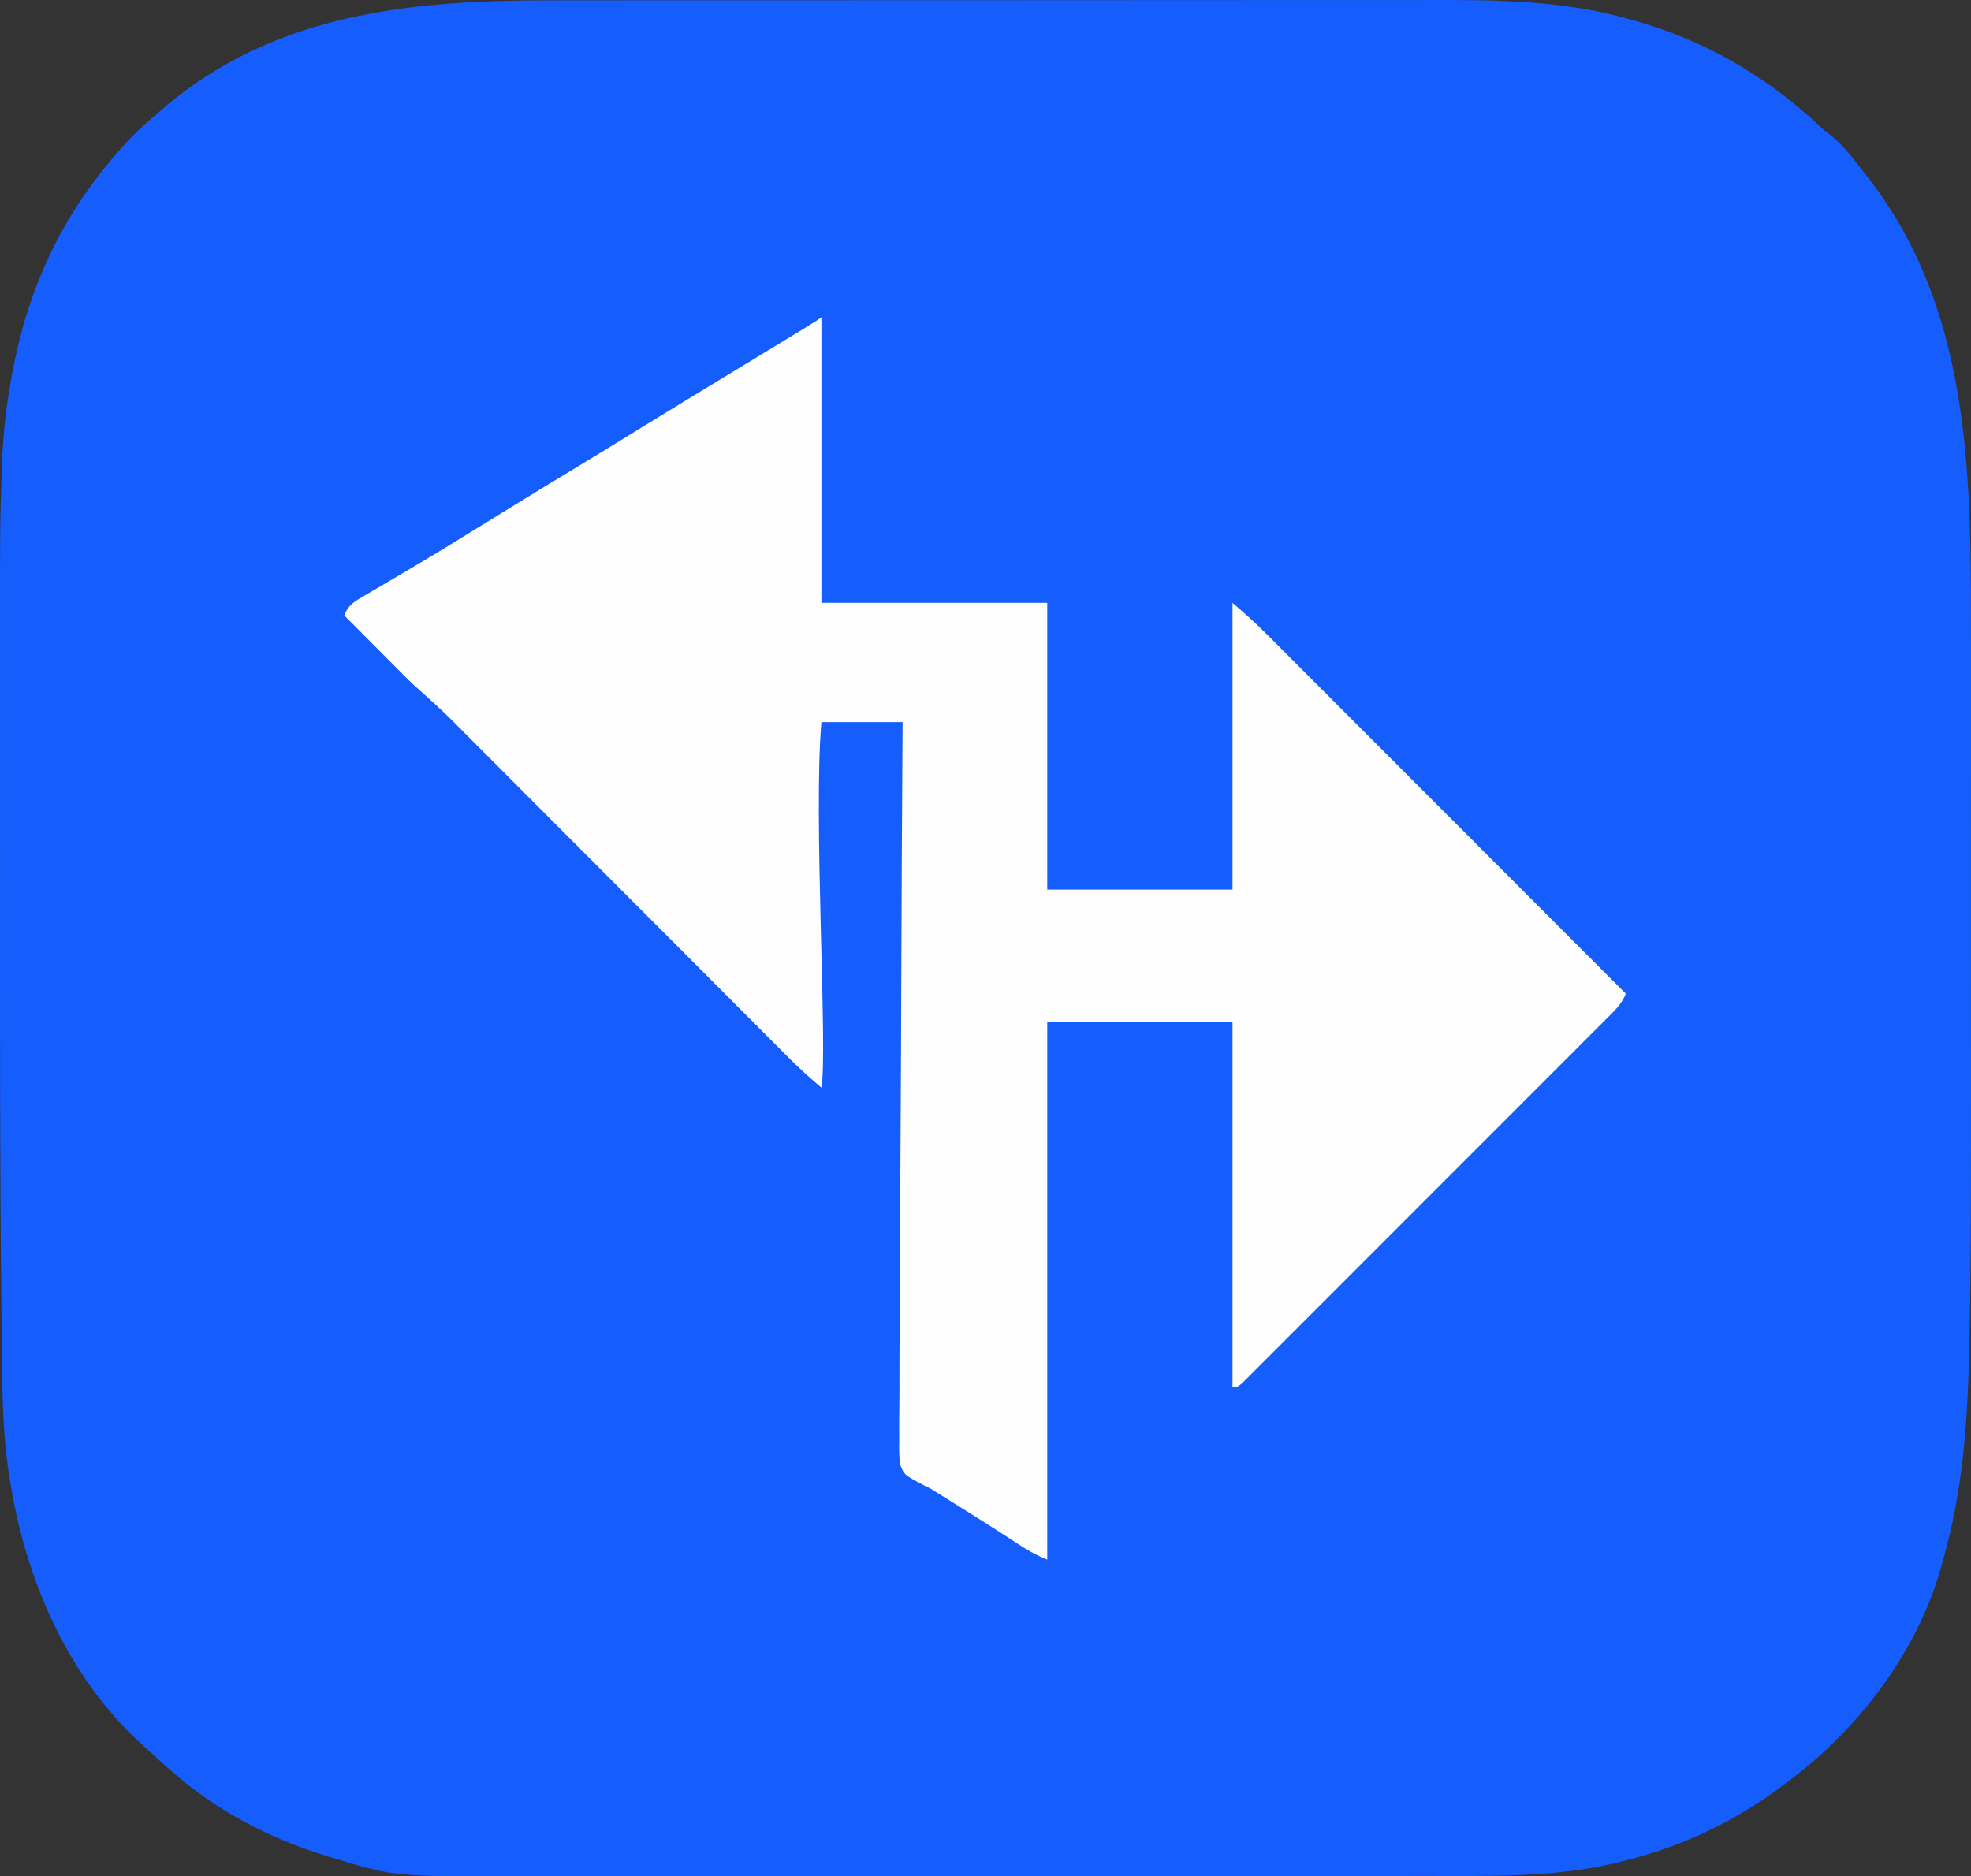 <?xml version="1.0" encoding="utf-8"?>
<svg width="658.28px" height="626.801px" viewBox="0 0 658.28 626.801" version="1.1" xmlns:xlink="http://www.w3.org/1999/xlink" xmlns="http://www.w3.org/2000/svg">
  <rect x="0" y="0" width="658.28" height="626.801" fill="#333333" stroke="none"/>
  <defs>
    <path d="M658.28 0L658.28 0L658.28 626.801L0 626.801L0 0L658.28 0Z" id="path_1" />
    <path d="M658.28 0L658.28 0L658.28 626.801L0 626.801L0 0L658.28 0L658.28 0Z" id="path_2" />
    <clipPath id="clip_1">
      <use xlink:href="#path_1" clip-rule="evenodd" fill-rule="evenodd" />
    </clipPath>
    <clipPath id="clip_2">
      <use xlink:href="#path_2" clip-rule="evenodd" fill-rule="evenodd" />
    </clipPath>
  </defs>
  <g id="logo">
    <path d="M658.28 0L658.28 0L658.28 626.801L0 626.801L0 0L658.28 0Z" id="logo" fill="none" stroke="none" />
    <g id="logo" clip-path="url(#clip_1)">
      <path d="M658.28 0L658.28 0L658.28 626.801L0 626.801L0 0L658.28 0L658.28 0Z" id="logo#1" fill="none" stroke="none" />
      <g id="Mask-Group">
        <path d="M658.28 0L658.28 0L658.28 626.801L0 626.801L0 0L658.28 0L658.28 0Z" id="path_1" fill="none" fill-rule="evenodd" stroke="none" />
        <g clip-path="url(#clip_2)">
          <path d="M184.124 0.116C188.418 0.119 192.711 0.11 197.004 0.102C205.389 0.09 213.774 0.088 222.158 0.09C228.982 0.092 235.806 0.09 242.63 0.086C244.093 0.085 244.093 0.085 245.586 0.084C247.569 0.083 249.552 0.082 251.534 0.08C270.079 0.07 288.624 0.072 307.169 0.078C324.084 0.083 340.999 0.072 357.914 0.053C375.34 0.033 392.765 0.025 410.191 0.029C419.951 0.031 429.711 0.028 439.471 0.014C447.781 0.002 456.09 0.001 464.399 0.013C468.627 0.019 472.854 0.02 477.082 0.008C499.182 -0.051 521.499 0.068 542.955 6.08C543.888 6.333 544.821 6.587 545.783 6.848C568.971 13.412 589.223 24.939 606.888 41.349C609.136 43.439 609.136 43.439 611.666 45.349C616.18 49.073 619.579 53.781 623.142 58.392C623.546 58.911 623.95 59.429 624.367 59.964C657.343 102.718 658.323 156.247 658.272 207.962C658.273 210.302 658.275 212.641 658.277 214.981C658.281 221.259 658.28 227.537 658.277 233.815C658.274 239.778 658.276 245.74 658.277 251.703C658.28 264.254 658.277 276.804 658.272 289.354C658.267 300.019 658.268 310.684 658.273 321.349C658.278 333.837 658.28 346.325 658.277 358.813C658.275 365.385 658.275 371.957 658.279 378.528C658.289 402.707 658.267 426.878 657.677 451.051C657.656 451.901 657.635 452.751 657.614 453.627C657.036 476.589 655.388 498.156 649.142 520.392C648.948 521.12 648.754 521.847 648.553 522.596C640.921 550.861 621.359 576.917 598.142 594.393C597.625 594.79 597.107 595.188 596.574 595.598C579.635 608.566 561.062 617.248 540.33 622.142C539.088 622.441 539.088 622.441 537.821 622.745C517.873 627.158 497.52 626.69 477.218 626.669C472.77 626.666 468.323 626.675 463.876 626.683C455.188 626.695 446.5 626.697 437.812 626.695C430.743 626.693 423.675 626.695 416.607 626.699C415.597 626.7 414.587 626.7 413.546 626.701C411.494 626.702 409.442 626.703 407.389 626.705C388.188 626.715 368.987 626.713 349.786 626.707C332.261 626.702 314.736 626.713 297.211 626.732C279.168 626.752 261.124 626.76 243.08 626.756C232.97 626.754 222.859 626.757 212.749 626.771C204.143 626.783 195.537 626.784 186.931 626.772C182.549 626.766 178.168 626.765 173.787 626.777C131.727 626.885 131.727 626.885 111.455 620.705C110.599 620.451 109.743 620.197 108.86 619.935C90.295 614.207 72.828 605.175 58.142 592.393C57.335 591.695 56.528 590.998 55.697 590.279C53.14 588.023 50.636 585.719 48.142 583.392C47.267 582.594 46.392 581.797 45.49 580.974C21.489 558.214 8.031 525.693 3.142 493.392C2.98 492.318 2.817 491.244 2.649 490.137C0.581 474.963 0.689 459.662 0.549 444.378C0.525 441.857 0.497 439.337 0.469 436.817C-0.061 389.036 -0.01 341.251 0.014 293.467C0.018 283.411 0.015 273.354 0.01 263.298C0.005 253.41 0.005 243.522 0.007 233.633C0.009 227.808 0.009 221.983 0.006 216.157C-0.014 175.157 -0.014 175.157 0.572 157.541C0.609 156.436 0.646 155.33 0.683 154.192C1.083 144.136 2.246 134.273 4.142 124.392C4.307 123.532 4.472 122.672 4.642 121.786C9.768 96.072 20.224 73.4 37.142 53.392C37.867 52.526 38.591 51.66 39.337 50.767C43.583 45.84 48.134 41.532 53.142 37.392C53.833 36.79 54.524 36.188 55.236 35.568C92.237 4.333 137.691 0.066 184.124 0.116L184.124 0.116L184.124 0.116L184.124 0.116Z" id="Shape" fill="#155DFC" stroke="none" />
        </g>
      </g>
      <g id="Mask-Group">
        <path d="M658.28 0L658.28 0L658.28 626.801L0 626.801L0 0L658.28 0L658.28 0Z" id="path_1" fill="none" fill-rule="evenodd" stroke="none" />
        <g clip-path="url(#clip_2)">
          <path d="M274.335 107.272C274.335 138.326 274.335 169.382 274.335 201.378C299.226 201.378 324.118 201.378 349.764 201.378C349.764 232.992 349.764 264.607 349.764 297.18C370.181 297.18 390.598 297.18 411.634 297.18C411.634 265.565 411.634 233.95 411.634 201.378C415.599 204.777 419.374 208.152 423.042 211.84C423.559 212.357 424.076 212.874 424.609 213.406C426.326 215.122 428.04 216.842 429.755 218.561C430.991 219.798 432.228 221.035 433.464 222.271C436.81 225.618 440.154 228.968 443.496 232.317C446.995 235.822 450.495 239.325 453.995 242.827C460.619 249.455 467.24 256.085 473.86 262.715C481.398 270.267 488.94 277.815 496.482 285.363C511.991 300.886 527.496 316.412 543 331.94C541.602 335.532 538.934 337.939 536.255 340.599C535.732 341.125 535.209 341.65 534.67 342.192C532.914 343.955 531.153 345.711 529.392 347.468C528.133 348.729 526.875 349.991 525.616 351.253C522.197 354.681 518.773 358.104 515.347 361.525C511.768 365.102 508.192 368.683 504.616 372.262C498.612 378.272 492.603 384.278 486.593 390.282C479.635 397.233 472.683 404.19 465.735 411.151C459.776 417.118 453.814 423.084 447.849 429.046C444.284 432.61 440.719 436.176 437.157 439.745C433.811 443.097 430.46 446.445 427.106 449.79C425.873 451.022 424.641 452.255 423.41 453.49C421.737 455.168 420.059 456.841 418.38 458.513C417.887 459.009 417.396 459.504 416.889 460.015C413.522 463.349 413.522 463.349 411.634 463.349C411.634 423.062 411.634 382.774 411.634 341.265C391.217 341.265 370.8 341.265 349.764 341.265C349.764 400.578 349.764 459.89 349.764 521C345.907 519.457 342.753 517.609 339.33 515.331C332.318 510.725 325.222 506.266 318.101 501.833C317.285 501.326 316.471 500.818 315.632 500.295C314.92 499.853 314.208 499.411 313.475 498.954C312.585 498.396 311.695 497.837 310.778 497.261C310.031 496.898 309.285 496.532 308.515 496.157C301.987 492.678 301.987 492.678 300.595 489.139C300.277 486.427 300.257 483.848 300.334 481.118C300.326 480.093 300.319 479.066 300.31 478.009C300.298 475.168 300.326 472.333 300.373 469.494C300.414 466.429 300.4 463.365 300.393 460.301C300.388 454.993 300.417 449.688 300.47 444.382C300.546 436.71 300.57 429.039 300.582 421.367C300.602 408.919 300.664 396.472 300.752 384.024C300.838 371.934 300.904 359.844 300.943 347.755C300.946 347.008 300.949 346.263 300.951 345.495C300.963 341.755 300.975 338.015 300.987 334.275C301.083 303.258 301.254 272.241 301.455 241.224C278.801 241.224 297.675 241.224 274.335 241.224C271.574 273.142 276.515 350.875 274.335 363.308C270.406 360.023 266.676 356.617 263.068 352.983C262.567 352.481 262.065 351.979 261.547 351.461C259.881 349.794 258.218 348.124 256.555 346.454C255.355 345.251 254.154 344.049 252.953 342.847C250.375 340.266 247.799 337.683 245.223 335.099C241.147 331.01 237.067 326.924 232.987 322.838C223.59 313.428 214.196 304.012 204.803 294.597C196.194 285.968 187.583 277.339 178.969 268.715C174.917 264.657 170.867 260.597 166.818 256.536C164.295 254.005 161.771 251.477 159.245 248.949C158.079 247.78 156.913 246.611 155.748 245.441C148.13 237.748 148.13 237.748 140.081 230.515C137.549 228.341 135.225 225.952 132.877 223.583C132.36 223.064 131.843 222.546 131.31 222.012C129.686 220.382 128.064 218.748 126.442 217.115C125.329 215.999 124.217 214.882 123.104 213.766C120.401 211.052 117.7 208.335 115 205.617C116.286 201.963 118.631 200.793 121.886 198.884C122.407 198.576 122.927 198.267 123.463 197.949C125.158 196.947 126.859 195.957 128.56 194.967C129.736 194.273 130.911 193.579 132.085 192.884C134.397 191.516 136.711 190.152 139.027 188.79C142.695 186.631 146.335 184.426 149.96 182.196C150.826 181.665 150.826 181.665 151.71 181.124C155.264 178.943 158.813 176.754 162.362 174.566C164.196 173.436 166.03 172.306 167.864 171.175C168.796 170.601 169.726 170.028 170.686 169.436C178.031 164.914 185.4 160.431 192.776 155.96C199.921 151.628 207.049 147.267 214.16 142.879C224.271 136.642 234.421 130.47 244.58 124.311C250.495 120.724 256.4 117.125 262.306 113.526C263.05 113.073 263.793 112.62 264.558 112.153C265.202 111.761 265.845 111.369 266.508 110.965C267.133 110.585 267.758 110.206 268.402 109.815C269.145 109.347 269.889 108.879 270.655 108.397C272.639 107.272 274.335 106 274.335 106L274.335 107.272L274.335 107.272L274.335 107.272Z" id="Shape#1" fill="#FEFEFE" stroke="none" />
        </g>
      </g>
    </g>
  </g>
</svg>